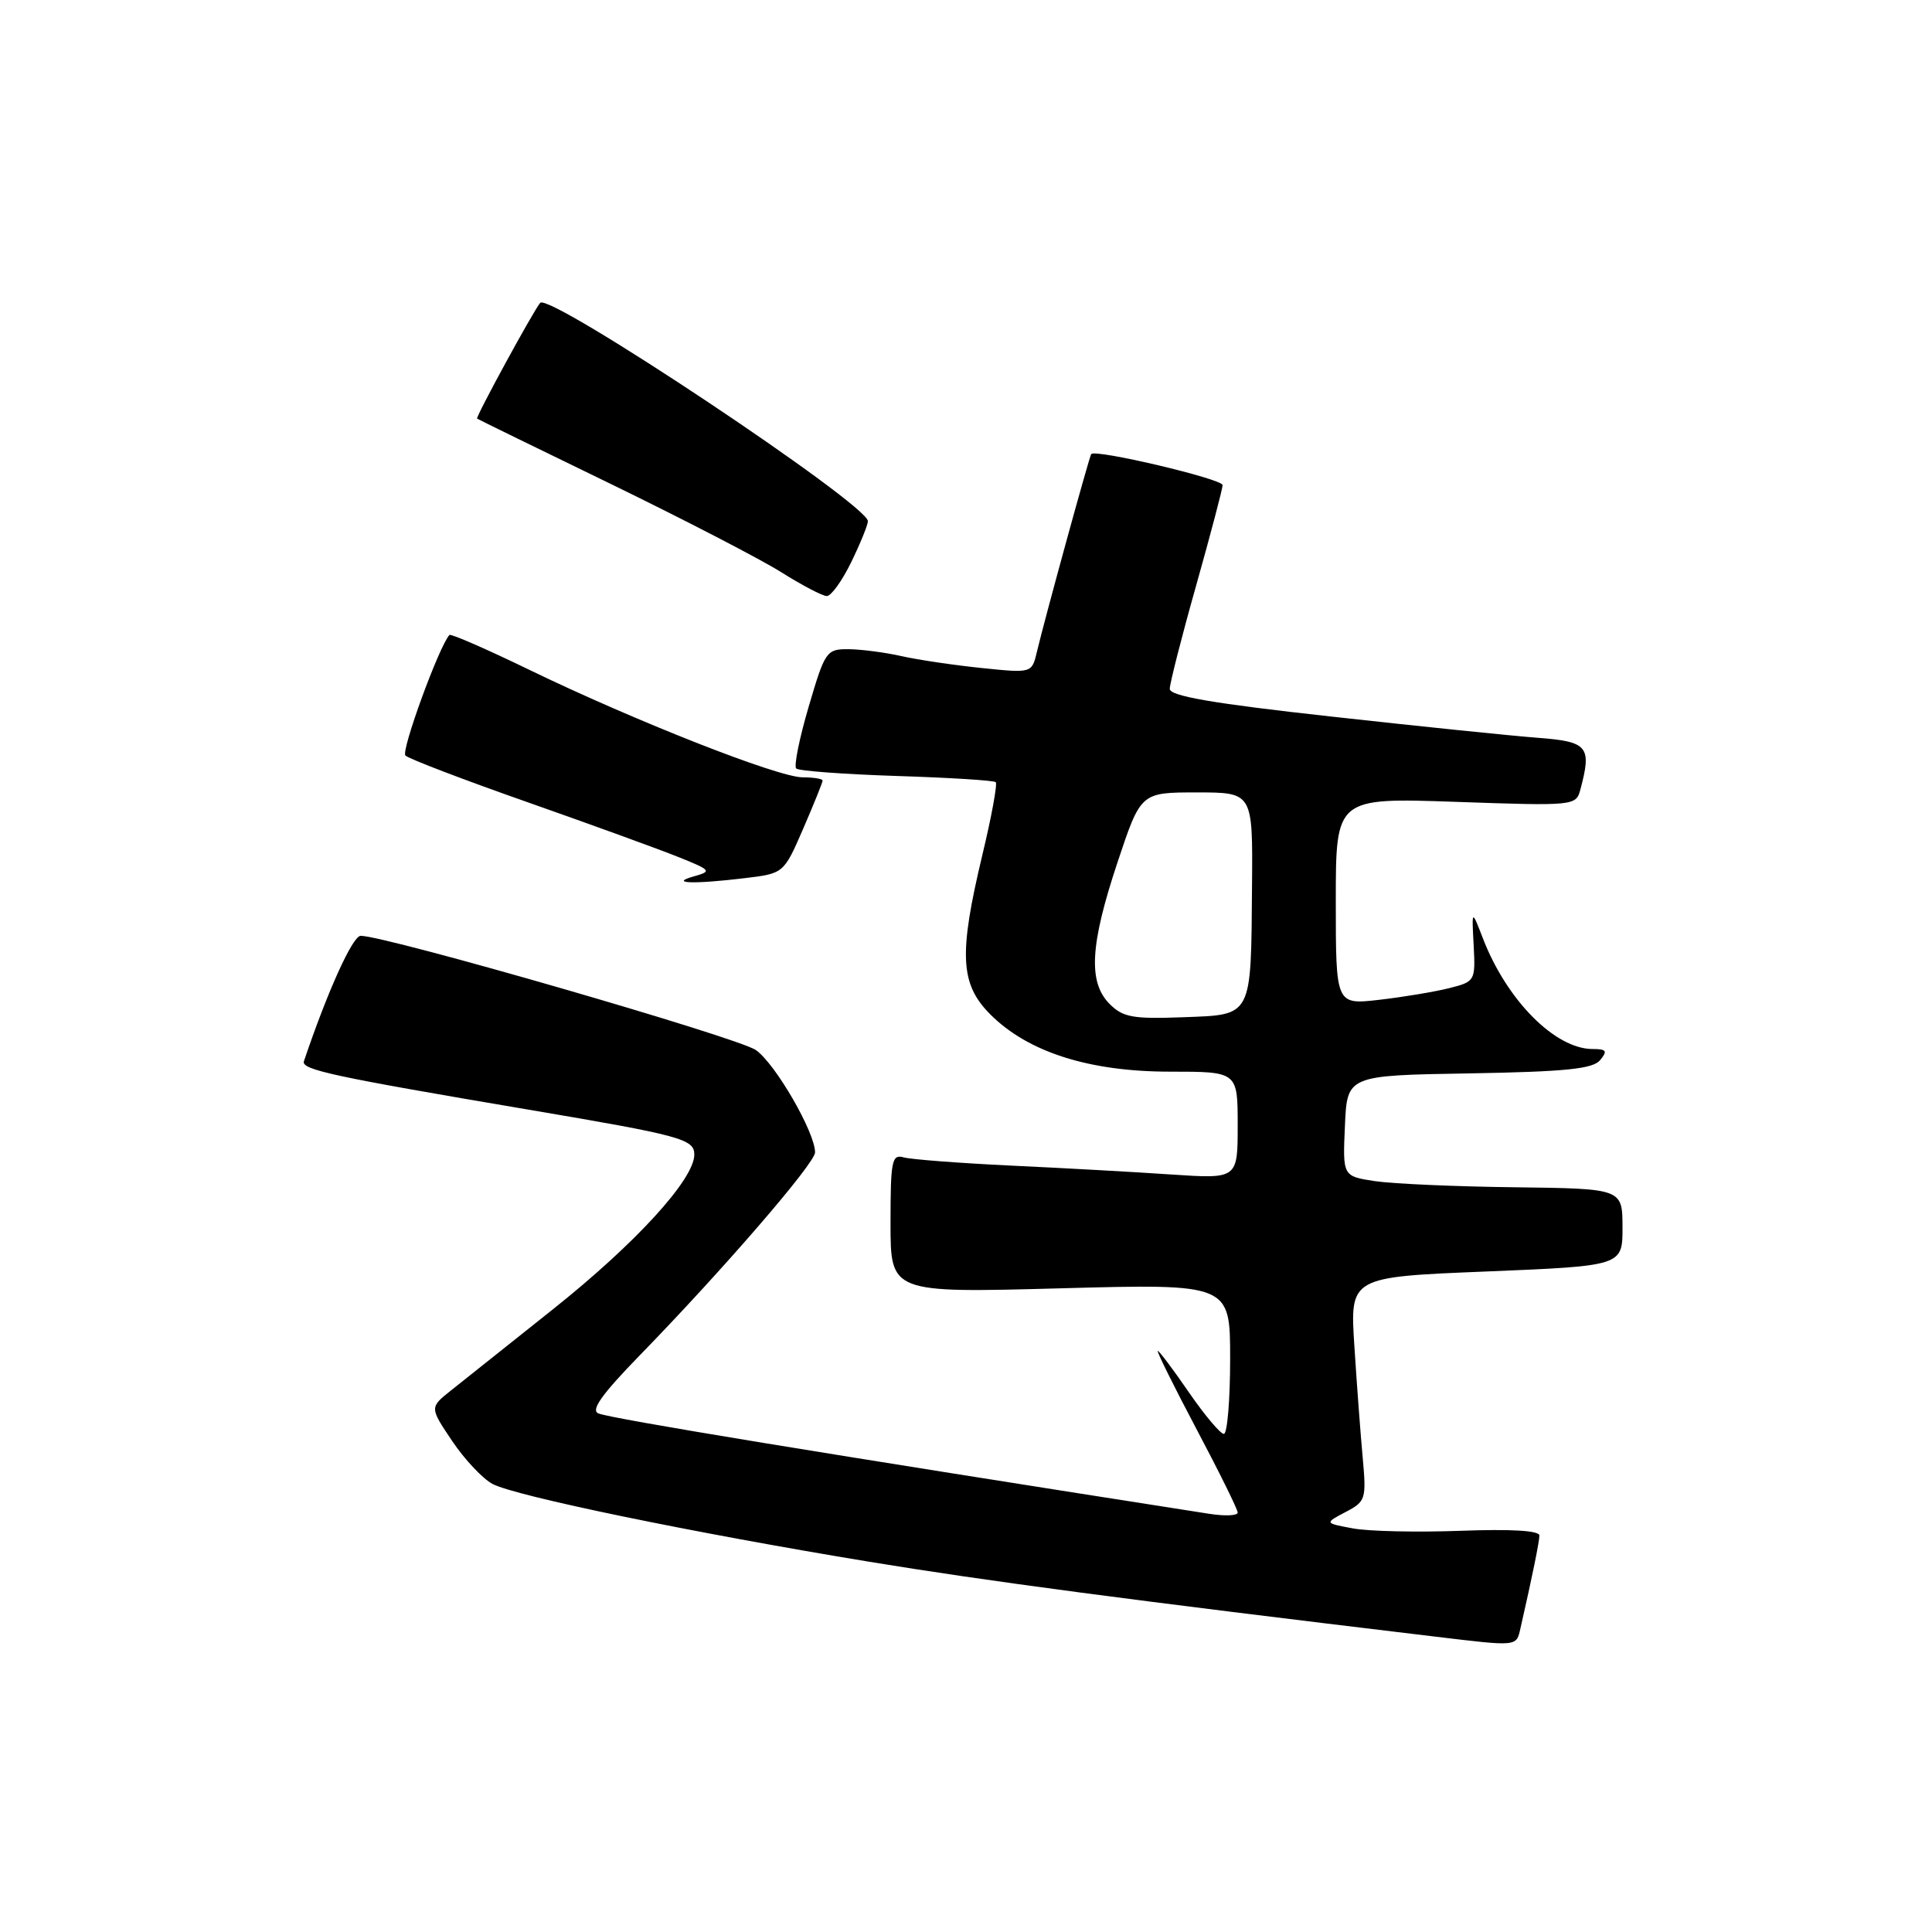 <?xml version="1.0" encoding="UTF-8" standalone="no"?>
<!DOCTYPE svg PUBLIC "-//W3C//DTD SVG 1.1//EN" "http://www.w3.org/Graphics/SVG/1.1/DTD/svg11.dtd" >
<svg xmlns="http://www.w3.org/2000/svg" xmlns:xlink="http://www.w3.org/1999/xlink" version="1.1" viewBox="0 0 256 256">
 <g >
 <path fill="currentColor"
d=" M 201.47 215.75 C 203.07 208.73 203.95 204.38 203.98 203.47 C 203.99 202.81 200.27 202.59 193.51 202.84 C 187.74 203.05 181.33 202.91 179.26 202.52 C 175.50 201.82 175.50 201.82 178.30 200.35 C 180.96 198.96 181.06 198.64 180.57 193.20 C 180.28 190.06 179.78 183.38 179.46 178.35 C 178.87 169.21 178.87 169.21 196.93 168.48 C 215.00 167.74 215.00 167.74 214.99 162.62 C 214.98 157.50 214.98 157.50 200.74 157.32 C 192.91 157.23 184.57 156.86 182.21 156.51 C 177.91 155.86 177.91 155.86 178.21 149.18 C 178.50 142.50 178.50 142.50 194.65 142.23 C 207.42 142.01 211.05 141.64 212.02 140.48 C 213.04 139.25 212.87 139.00 211.03 139.00 C 206.05 139.00 199.62 132.50 196.47 124.28 C 195.01 120.50 195.01 120.50 195.27 125.28 C 195.51 129.97 195.46 130.07 192.01 130.94 C 190.08 131.42 185.91 132.12 182.75 132.48 C 177.00 133.14 177.00 133.14 177.00 119.42 C 177.00 105.70 177.00 105.70 192.91 106.25 C 208.57 106.80 208.83 106.77 209.40 104.65 C 210.94 98.89 210.43 98.27 203.75 97.76 C 200.31 97.50 187.94 96.23 176.25 94.93 C 160.75 93.22 155.00 92.23 155.00 91.28 C 155.00 90.57 156.57 84.40 158.50 77.57 C 160.42 70.74 162.00 64.76 162.00 64.28 C 162.00 63.46 145.09 59.47 144.59 60.17 C 144.32 60.55 138.40 82.13 137.40 86.35 C 136.73 89.20 136.73 89.20 130.12 88.52 C 126.48 88.15 121.70 87.44 119.50 86.95 C 117.30 86.45 114.13 86.04 112.45 86.02 C 109.51 86.00 109.32 86.27 107.16 93.62 C 105.92 97.82 105.18 101.51 105.50 101.83 C 105.82 102.15 111.80 102.59 118.79 102.82 C 125.78 103.04 131.70 103.41 131.94 103.64 C 132.18 103.86 131.39 108.20 130.17 113.27 C 127.01 126.49 127.21 130.41 131.25 134.44 C 136.25 139.43 144.35 142.00 155.04 142.00 C 164.00 142.00 164.00 142.00 164.00 149.11 C 164.00 156.21 164.00 156.21 155.25 155.63 C 150.44 155.30 140.88 154.77 134.00 154.45 C 127.12 154.12 120.71 153.63 119.75 153.36 C 118.17 152.91 118.00 153.78 118.00 162.09 C 118.00 171.32 118.00 171.32 140.50 170.71 C 163.00 170.10 163.00 170.10 163.00 180.05 C 163.00 185.52 162.62 190.00 162.17 190.00 C 161.71 190.00 159.63 187.53 157.54 184.50 C 155.46 181.47 153.60 179.00 153.41 179.00 C 153.22 179.00 155.52 183.65 158.53 189.34 C 161.54 195.02 164.00 200.01 164.00 200.42 C 164.00 200.84 162.31 200.91 160.25 200.59 C 108.67 192.53 81.21 188.02 79.30 187.29 C 78.23 186.88 79.73 184.77 84.75 179.61 C 95.72 168.35 108.00 154.14 108.00 152.70 C 108.00 150.05 102.75 140.96 100.16 139.14 C 97.81 137.48 51.17 124.00 47.79 124.00 C 46.73 124.00 43.41 131.32 40.27 140.62 C 39.89 141.74 44.08 142.64 70.00 147.03 C 90.26 150.46 92.00 150.93 92.00 152.99 C 92.00 156.26 84.24 164.75 73.25 173.50 C 67.34 178.21 61.25 183.06 59.71 184.28 C 56.93 186.50 56.93 186.50 59.92 190.95 C 61.57 193.40 63.98 195.96 65.28 196.64 C 68.36 198.25 91.68 203.07 115.00 206.91 C 130.73 209.50 149.34 211.97 190.00 216.84 C 201.18 218.18 200.91 218.21 201.47 215.75 Z  M 98.68 116.36 C 103.85 115.74 103.85 115.74 106.43 109.80 C 107.84 106.54 109.00 103.67 109.00 103.43 C 109.00 103.20 107.81 103.00 106.35 103.00 C 103.11 103.00 84.18 95.55 70.19 88.78 C 64.52 86.03 59.74 83.94 59.55 84.14 C 58.17 85.65 53.11 99.51 53.72 100.11 C 54.15 100.54 61.47 103.34 70.00 106.33 C 78.53 109.33 87.52 112.60 89.99 113.60 C 94.22 115.30 94.34 115.45 91.99 116.11 C 88.56 117.06 91.81 117.19 98.68 116.36 Z  M 112.80 74.47 C 114.01 71.98 115.00 69.55 115.00 69.06 C 115.00 66.84 72.81 38.73 71.58 40.13 C 70.70 41.14 62.98 55.30 63.22 55.47 C 63.37 55.58 71.38 59.49 81.00 64.16 C 90.62 68.84 100.75 74.08 103.50 75.81 C 106.25 77.54 108.97 78.97 109.55 78.98 C 110.13 78.99 111.59 76.96 112.80 74.47 Z  M 147.04 133.04 C 144.16 130.16 144.43 125.21 148.08 114.25 C 151.16 105.00 151.16 105.00 158.58 105.00 C 166.00 105.00 166.00 105.00 165.90 117.25 C 165.76 134.96 166.03 134.44 156.75 134.79 C 150.13 135.04 148.80 134.80 147.04 133.04 Z "/>
</g>
</svg>
